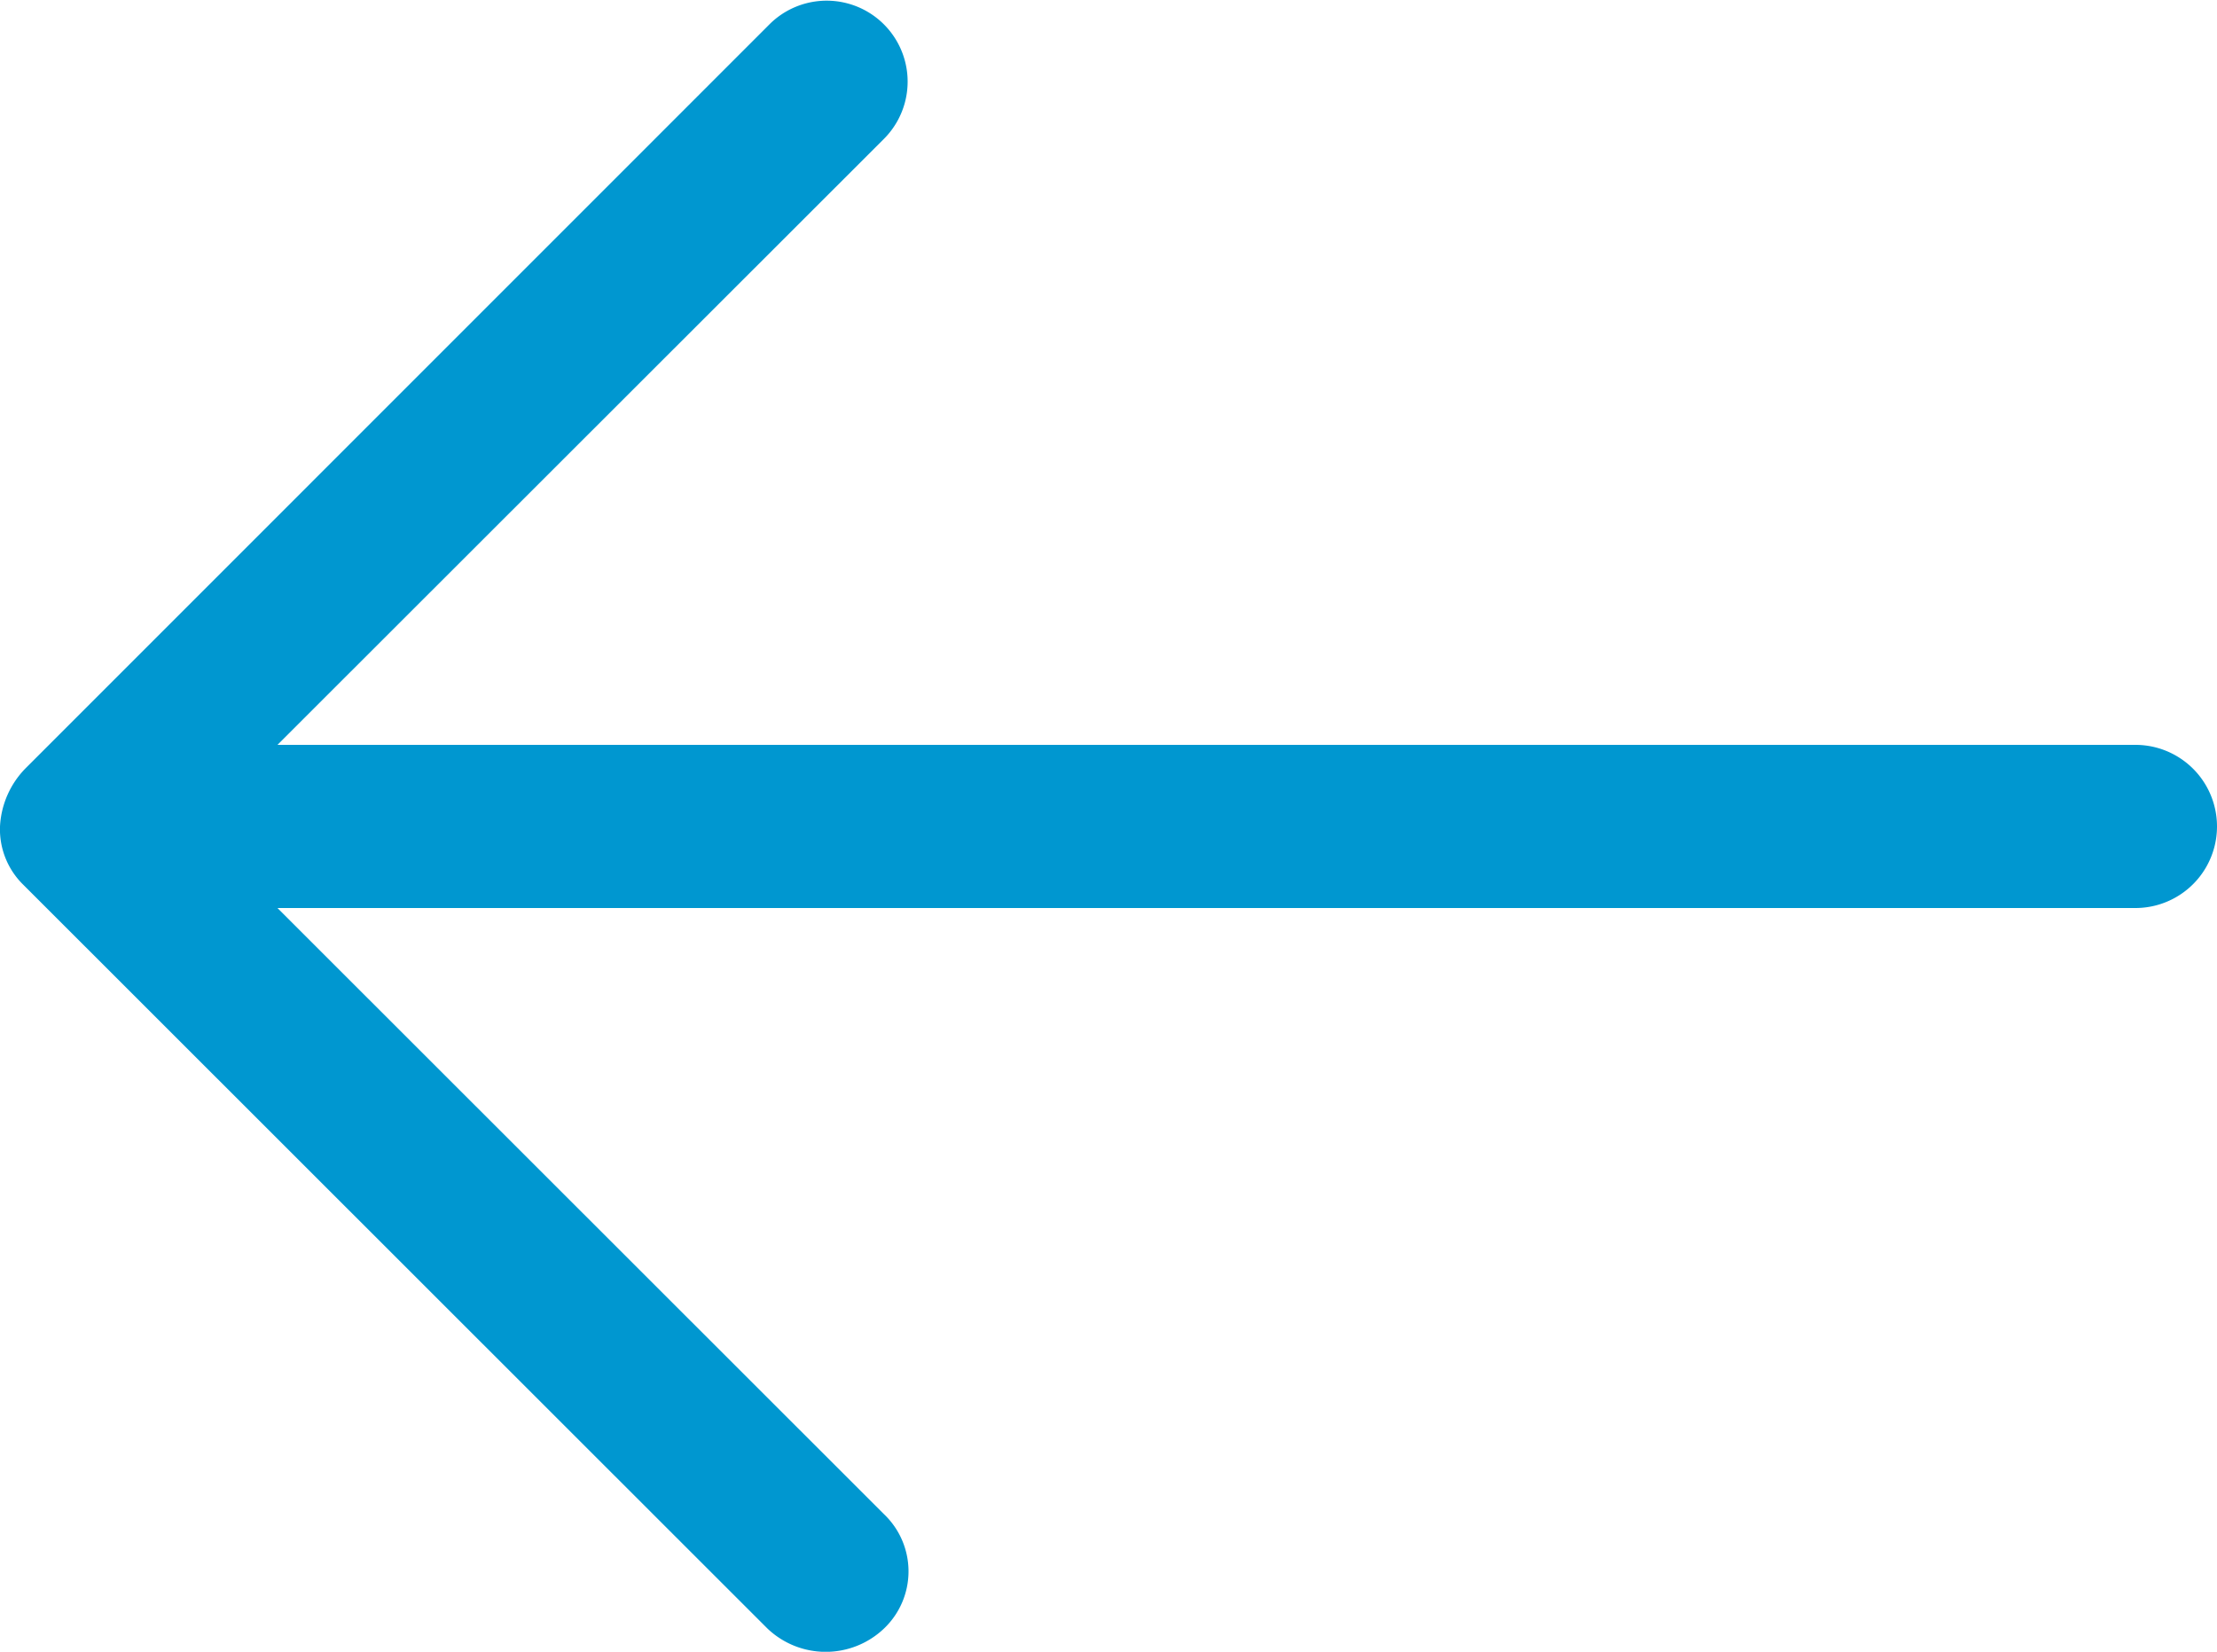 <svg xmlns="http://www.w3.org/2000/svg" width="20" height="14.902" viewBox="0 0 20 14.902"><defs><style>.a{fill:#0097d0;}</style></defs><g transform="translate(-1656.882 -475)"><g transform="translate(1656.882 475)"><g transform="translate(0 0)"><path class="a" d="M1.956,16.97,8.665,10.26A.729.729,0,0,1,9.7,11.291L4.228,16.759H20.989a.736.736,0,0,1,0,1.472H4.228L9.7,23.7a.712.712,0,0,1,0,1.031.762.762,0,0,1-1.052,0L1.935,18.021a.7.7,0,0,1-.21-.526A.807.807,0,0,1,1.956,16.97Z" transform="translate(-1.725 -10.039)"/></g></g></g></svg>